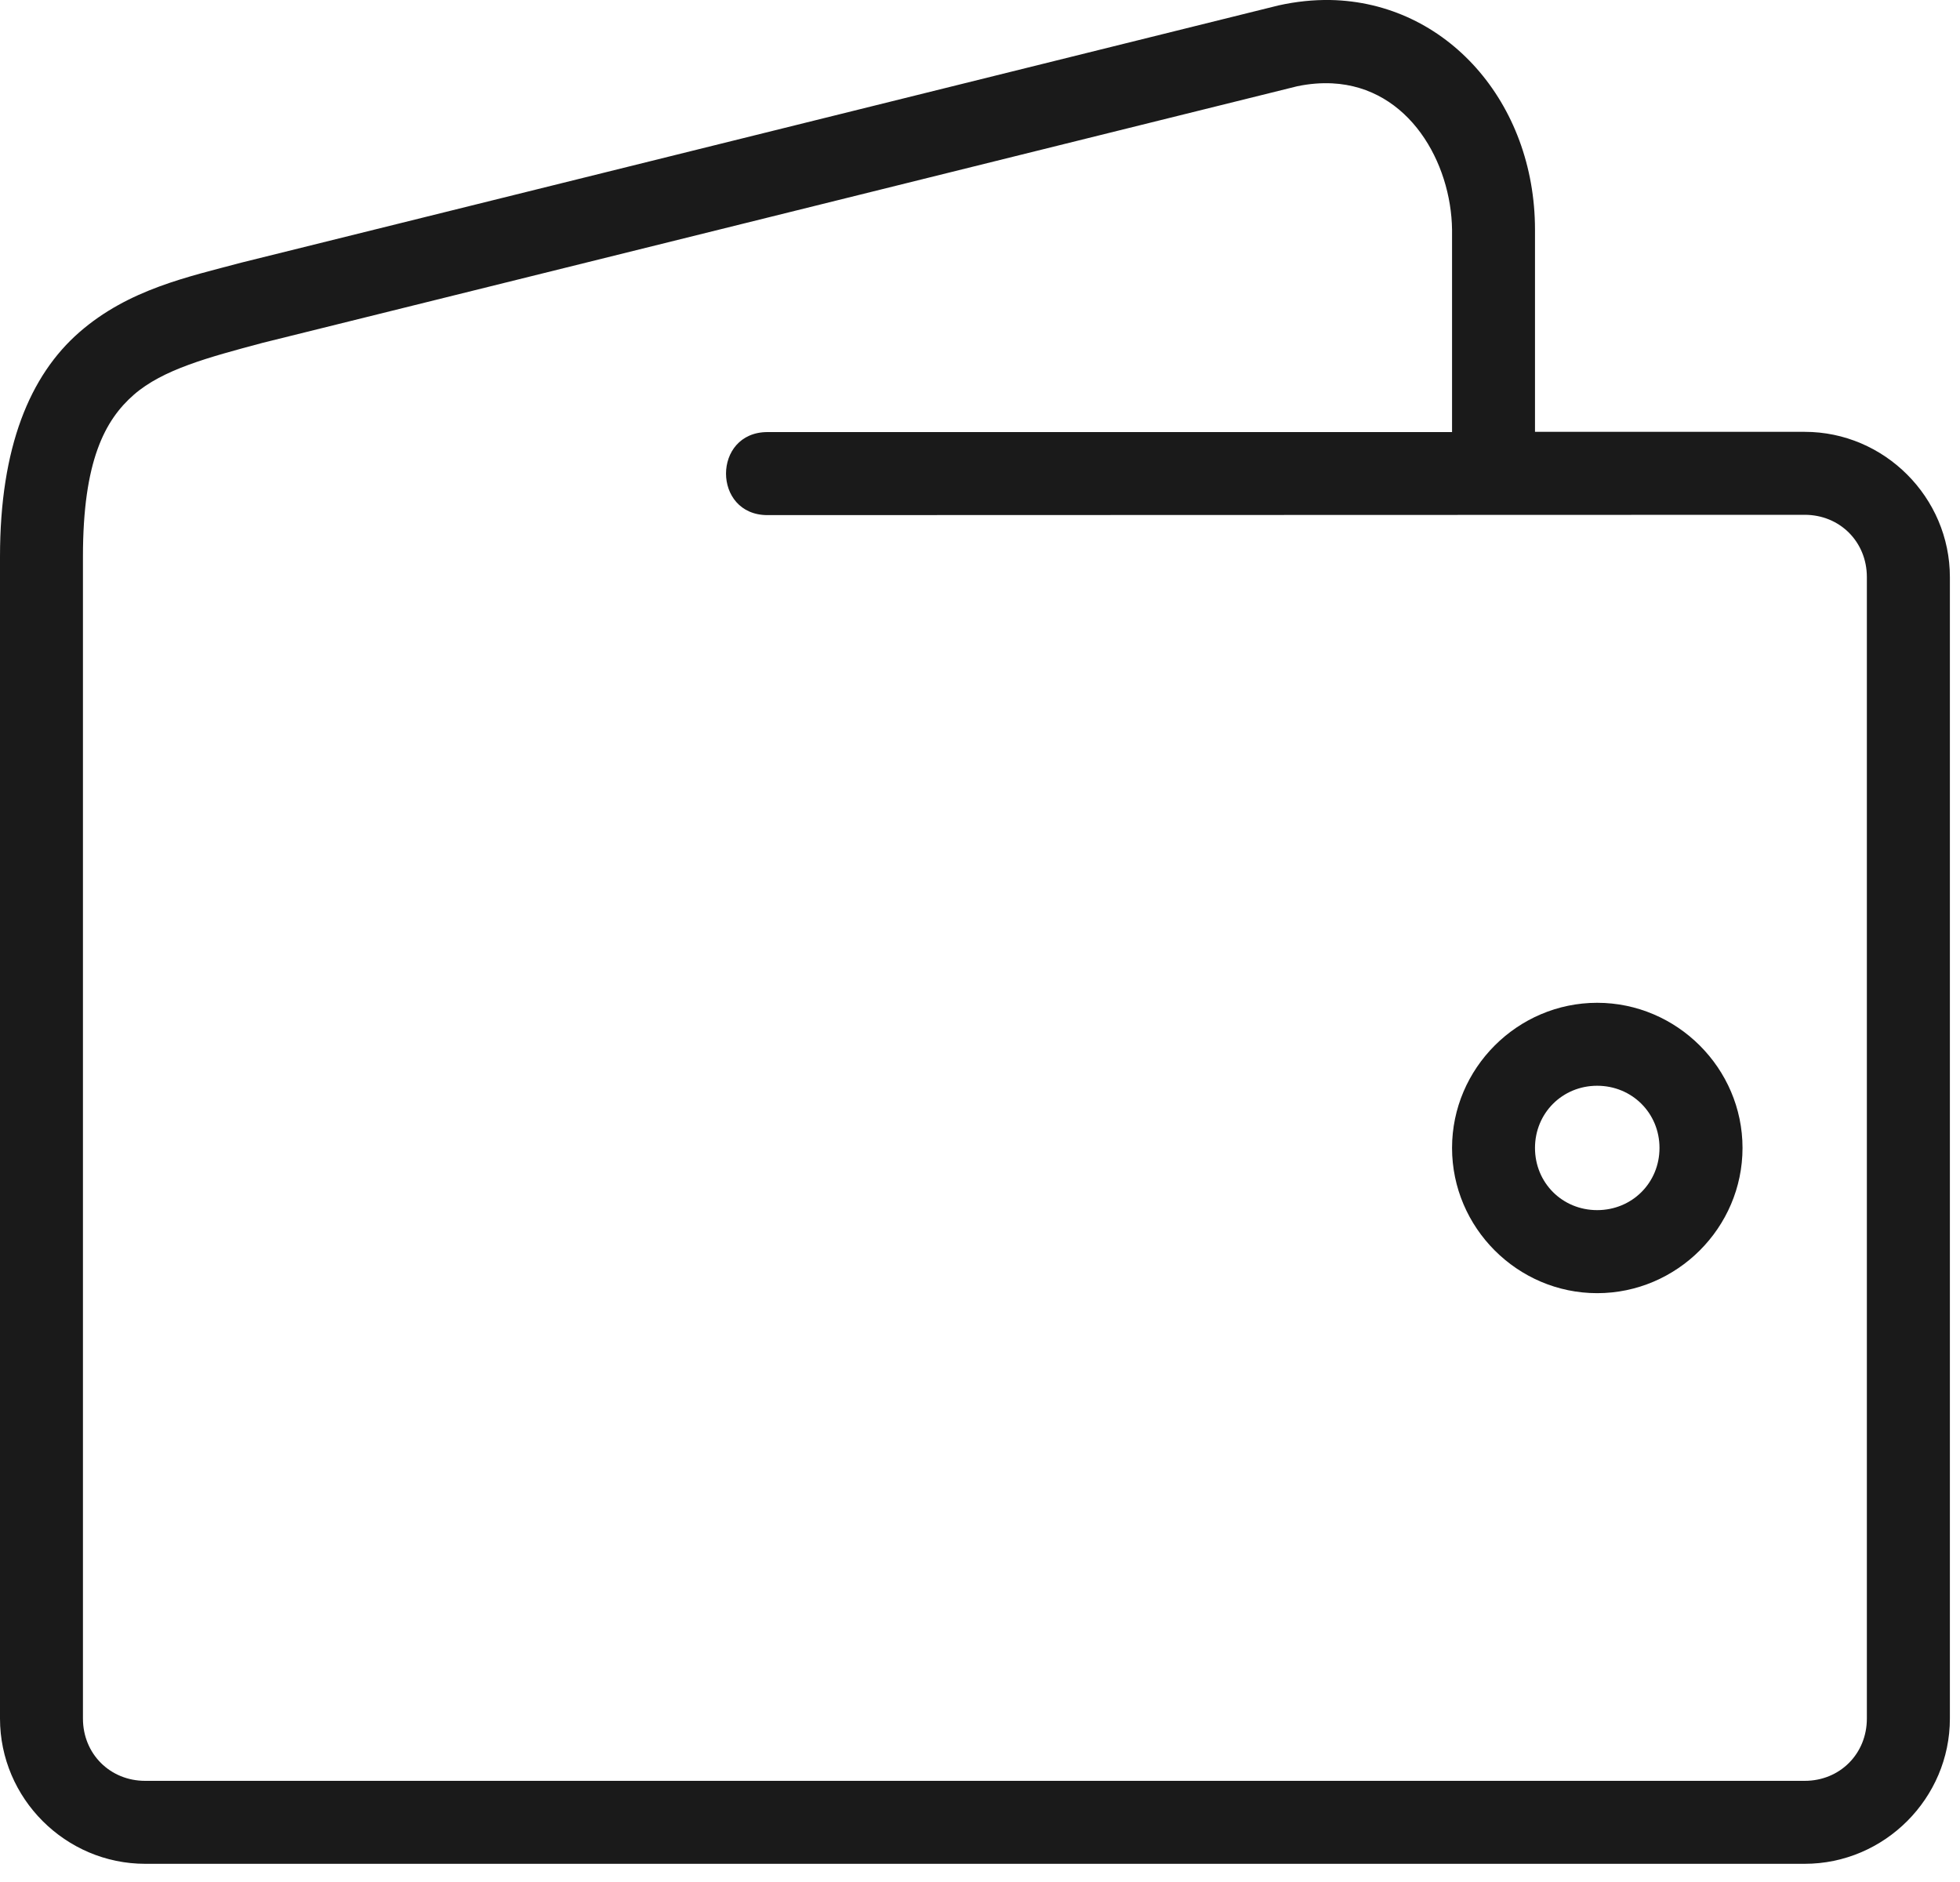 <?xml version="1.0" encoding="UTF-8"?>
<svg width="25px" height="24px" viewBox="0 0 25 24" version="1.1" xmlns="http://www.w3.org/2000/svg" xmlns:xlink="http://www.w3.org/1999/xlink">
    <!-- Generator: Sketch 55 (78076) - https://sketchapp.com -->
    <title>Group 19</title>
    <desc>Created with Sketch.</desc>
    <g id="Web-1280" stroke="none" stroke-width="1" fill="none" fill-rule="evenodd">
        <g id="main" transform="translate(-267, -1211)" fill="#1a1a1a" fill-rule="nonzero">
            <g id="Group-21" transform="translate(105, 1155)">
                <g id="Group-19" transform="translate(162, 56)">
                    <path d="M16.965,0 C16.753,-0.003 16.533,0.019 16.308,0.069 L3.079,3.349 C2.409,3.529 1.644,3.686 1.013,4.236 C0.382,4.786 -1.31450406e-13,5.7 -1.31450406e-13,7.099 L-1.31450406e-13,21.916 C-1.31450406e-13,22.933 0.835,23.768 1.852,23.768 L23.019,23.768 C24.036,23.768 24.871,22.933 24.871,21.916 L24.871,7.36 C24.871,6.343 24.036,5.507 23.019,5.507 L19.579,5.507 L19.579,2.929 C19.579,1.309 18.451,0.027 16.965,0 Z M16.994,1.063 C17.976,1.114 18.51,2.077 18.521,2.929 L18.521,5.51 L9.79,5.51 C9.084,5.51 9.084,6.569 9.79,6.569 L23.019,6.565 C23.468,6.565 23.812,6.91 23.812,7.359 L23.812,21.916 C23.812,22.365 23.468,22.71 23.019,22.71 L1.852,22.71 C1.403,22.71 1.058,22.365 1.058,21.916 L1.058,7.098 C1.058,5.878 1.337,5.357 1.708,5.033 C2.078,4.711 2.656,4.558 3.346,4.373 L16.546,1.1 C16.704,1.067 16.854,1.056 16.994,1.063 Z" id="Shape"></path>
                    <path d="M20.372,12.788 C19.356,12.788 18.521,13.623 18.521,14.639 C18.521,15.656 19.356,16.491 20.372,16.491 C21.389,16.491 22.226,15.656 22.226,14.639 C22.226,13.623 21.389,12.788 20.372,12.788 Z M20.372,13.846 C20.817,13.846 21.167,14.195 21.167,14.639 C21.167,15.084 20.817,15.432 20.372,15.432 C19.928,15.432 19.579,15.084 19.579,14.639 C19.579,14.195 19.928,13.846 20.372,13.846 Z" id="Shape"></path>
                </g>
            </g>
        </g>
    </g>
</svg>